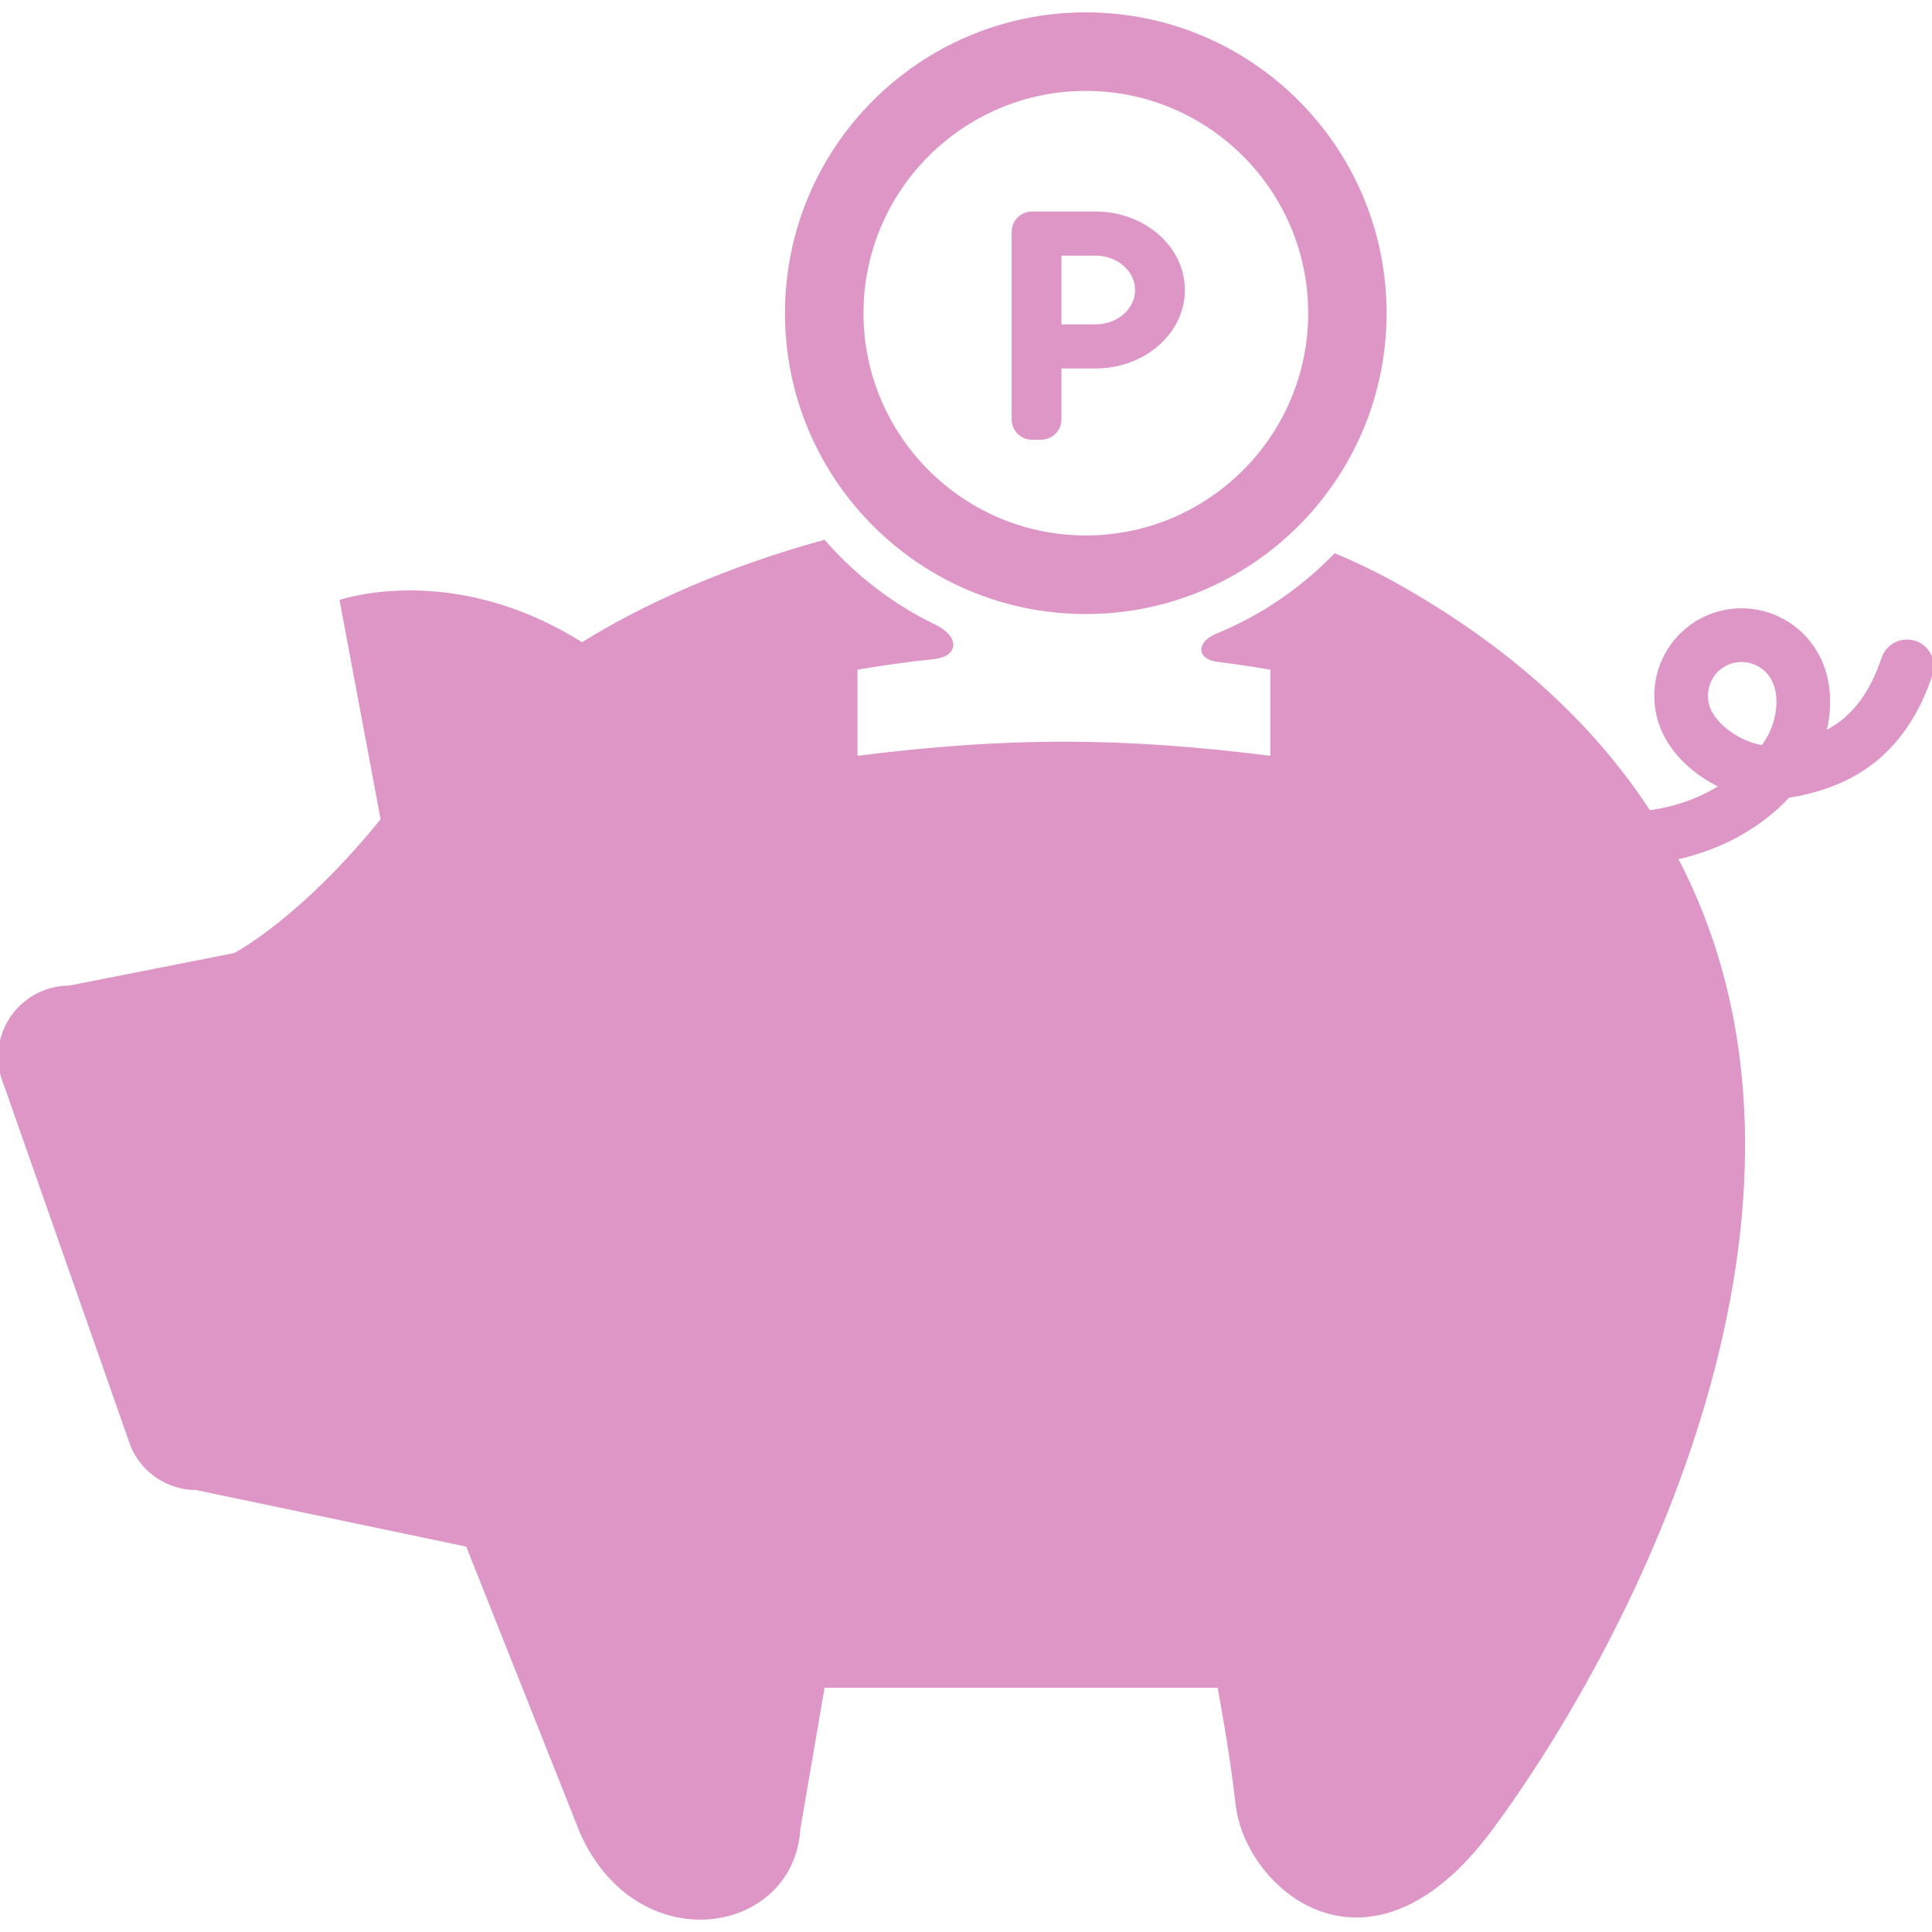 <!DOCTYPE svg PUBLIC "-//W3C//DTD SVG 1.1//EN" "http://www.w3.org/Graphics/SVG/1.1/DTD/svg11.dtd">
<!-- Uploaded to: SVG Repo, www.svgrepo.com, Transformed by: SVG Repo Mixer Tools -->
<svg version="1.1" id="_x32_" xmlns="http://www.w3.org/2000/svg" xmlns:xlink="http://www.w3.org/1999/xlink" width="800px" height="800px" viewBox="0 0 512 512" xml:space="preserve" fill="#de96c7" stroke="#de96c7">
<g id="SVGRepo_bgCarrier" stroke-width="0"/>
<g id="SVGRepo_tracerCarrier" stroke-linecap="round" stroke-linejoin="round"/>
<g id="SVGRepo_iconCarrier"> <style type="text/css">  .st0{fill:#de96c7;}  </style> <g> <path class="st0" d="M287.758,162.229c43.734,0,79.203-35.484,79.203-79.234S331.493,3.776,287.758,3.776 c-43.75,0-79.234,35.469-79.234,79.219S244.008,162.229,287.758,162.229z M287.758,23.588c32.766,0,59.422,26.641,59.422,59.406 s-26.656,59.406-59.422,59.406s-59.422-26.641-59.422-59.406S254.993,23.588,287.758,23.588z"/> <path class="st0" d="M273.477,116.026h2.438c2.688,0,4.875-2.188,4.875-4.875v-14h9.547c12.766,0,23.172-9.109,23.172-20.297 s-10.406-20.297-23.172-20.297h-16.859c-2.688,0-4.875,2.188-4.875,4.875v49.719C268.602,113.838,270.79,116.026,273.477,116.026z M280.79,67.245h9.547c6.063,0,10.969,4.313,10.969,9.609c0,5.313-4.906,9.609-10.969,9.609h-9.547V67.245z"/> <path class="st0" d="M507.477,170.323c-3.484-1.156-7.234,0.719-8.375,4.203c-3,8.875-7.016,13.938-11.5,17.297 c-1.344,0.984-2.75,1.781-4.203,2.516c0.719-2.719,1.109-5.516,1.109-8.359c0-4.453-0.984-9.047-3.438-13.156 c-2.109-3.547-5.094-6.375-8.484-8.25c-3.391-1.891-7.219-2.875-11.094-2.875c-3.75,0-7.563,0.969-11.031,2.906 c-0.047,0.016-0.094,0.031-0.156,0.063c-0.078,0.047-0.172,0.063-0.25,0.125l-0.031,0.016c-0.016,0-0.016,0-0.016,0l-0.156,0.078 c0,0,0,0.031-0.016,0.031c0,0-0.016,0-0.016,0.016c-0.125,0.063-0.219,0.156-0.344,0.25c0,0-0.016,0.016-0.047,0.016 c-3.266,2.109-5.875,4.891-7.656,8.109c-1.891,3.391-2.875,7.203-2.875,11.094c0,3.969,1.047,8.016,3.219,11.656 c2.734,4.531,6.781,8.203,11.453,10.891c0.875,0.516,1.828,0.953,2.766,1.406c-2.188,1.359-4.641,2.656-7.328,3.75 c-3.594,1.469-7.641,2.547-12.016,3.141c-14.671-22.531-36.531-43.266-67.906-60.703c-4.984-2.75-10.078-5.188-15.266-7.344 c-8.797,9.063-19.438,16.344-31.297,21.188c-4.656,1.906-5.188,5.844,0.25,6.516c4.813,0.609,9.609,1.313,14.391,2.141v23.813 c-40.234-5.078-70.188-5.078-110.422,0v-23.813c6.828-1.156,13.688-2.141,20.594-2.859c6.375-0.672,6.297-5.281,0.344-8.188 c-11.234-5.422-21.203-13.094-29.328-22.391c-25.188,6.891-47.578,16.844-64.109,27.172c-29.5-18.656-55.75-13.797-63.703-11.453 l10.859,57.922c-21.688,26.813-39.156,35.797-39.156,35.797l-43.828,8.641c-6.203,0-11.984,3.125-15.391,8.297 c-3.406,5.188-3.969,11.734-1.516,17.422l33.641,95.859c2.922,6.75,9.563,11.125,16.906,11.125l71.875,15.047l30.313,76.297 c15.156,33.563,55.734,26.516,57.359-1.078l6.5-37.891h104.984c0,0,3.25,16.891,4.859,31.406 c2.438,21.906,34.625,50.328,67.109,6.484c37.375-50.469,97-166.047,49.031-257.297c6.109-1.375,11.672-3.469,16.391-6.078 c4.047-2.234,7.531-4.781,10.453-7.406c1.047-0.969,2-1.938,2.906-2.922c0.063-0.016,0.141-0.031,0.188-0.047l0.016,0.016 c7.031-1.156,14.625-3.422,21.438-8.469c6.828-5.031,12.563-12.797,16.188-23.766C512.805,175.213,510.945,171.479,507.477,170.323 z M470.133,192.448c-0.719,2.063-1.781,3.984-3,5.547c-2.266-0.328-4.734-1.234-6.969-2.516c-2.953-1.672-5.438-4.078-6.688-6.203 v0.016c-0.922-1.563-1.344-3.219-1.344-4.891c0-1.625,0.422-3.25,1.203-4.672c0.781-1.406,1.906-2.609,3.406-3.5 c1.5-0.875,3.125-1.281,4.75-1.281c1.625-0.016,3.234,0.406,4.672,1.188c1.406,0.797,2.641,1.953,3.547,3.469 c1,1.656,1.563,3.859,1.563,6.375C471.273,188.073,470.883,190.323,470.133,192.448z"/> </g> </g>
</svg>